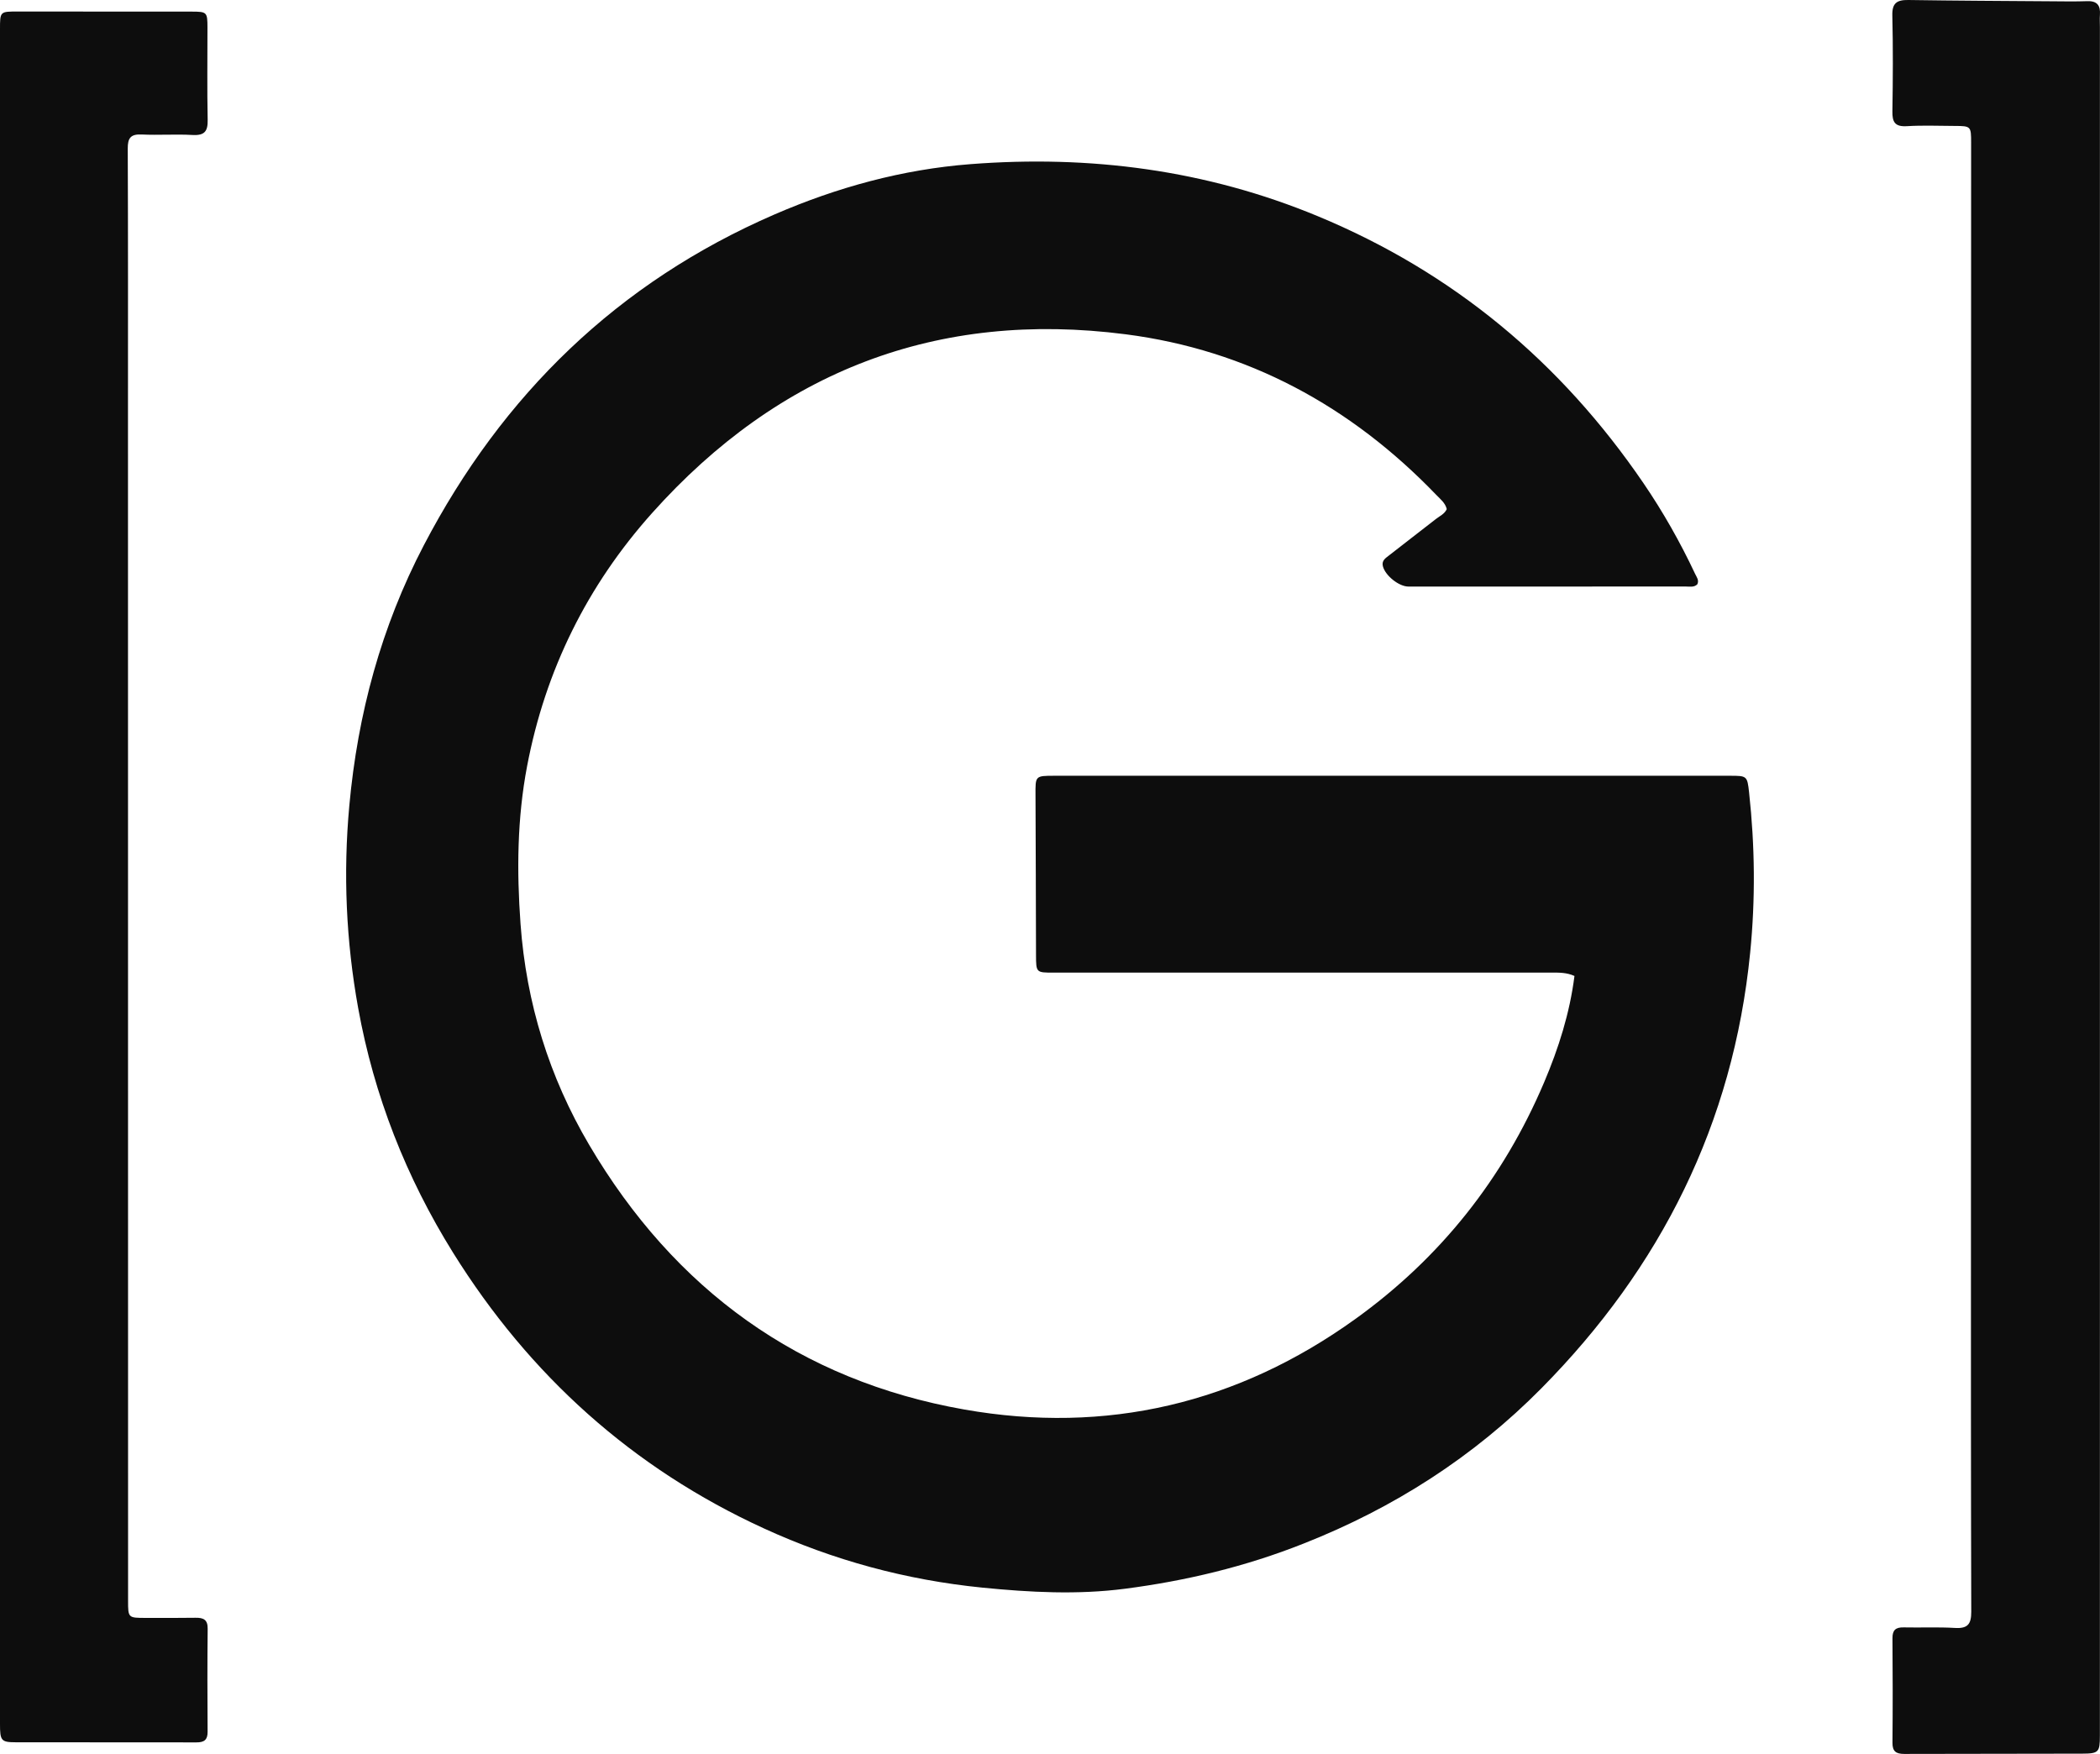 <svg width="91" height="76" viewBox="0 0 91 76" fill="none" xmlns="http://www.w3.org/2000/svg">
<g clip-path="url(#clip0_29_569)">
<path d="M5.546 17.802C5.547 35.023 5.549 52.191 5.55 69.359C5.55 70.105 5.552 70.106 6.324 70.106C7.04 70.106 7.757 70.112 8.473 70.1C8.817 70.094 9.003 70.183 8.999 70.572C8.983 72.062 8.986 73.553 8.996 75.043C8.998 75.389 8.85 75.501 8.513 75.5C5.898 75.494 3.282 75.502 0.667 75.495C0.049 75.493 0 75.419 0 74.706C-6.22593e-05 63.184 0 51.663 0 40.142C0 27.182 6.39761e-05 14.223 8.65749e-09 1.264C-3.3241e-06 0.494 0.001 0.499 0.775 0.5C3.283 0.503 5.791 0.501 8.299 0.503C8.968 0.504 8.989 0.526 8.99 1.188C8.992 2.521 8.971 3.854 8.999 5.186C9.01 5.678 8.876 5.88 8.341 5.849C7.609 5.807 6.872 5.863 6.139 5.828C5.653 5.805 5.534 5.99 5.536 6.439C5.552 10.209 5.546 13.979 5.546 17.802Z" fill="#0D0D0D"/>
<path d="M56.489 66.885C53.967 67.887 51.381 68.501 48.745 68.843C46.695 69.109 44.626 68.999 42.567 68.794C39.27 68.464 36.114 67.61 33.102 66.228C27.412 63.62 22.949 59.601 19.635 54.284C17.598 51.014 16.207 47.475 15.52 43.678C14.996 40.779 14.867 37.855 15.137 34.91C15.5 30.939 16.521 27.159 18.363 23.632C21.778 17.094 26.779 12.233 33.56 9.293C36.278 8.115 39.109 7.34 42.05 7.113C47.225 6.713 52.256 7.358 57.098 9.365C62.969 11.799 67.635 15.687 71.215 20.934C72.068 22.184 72.812 23.499 73.457 24.871C73.522 25.009 73.635 25.14 73.551 25.318C73.41 25.459 73.226 25.415 73.058 25.415C69.05 25.418 65.043 25.418 61.035 25.417C60.618 25.417 60.029 24.942 59.925 24.537C59.861 24.291 60.045 24.182 60.19 24.068C60.865 23.537 61.55 23.017 62.226 22.487C62.388 22.36 62.593 22.276 62.693 22.062C62.63 21.791 62.413 21.626 62.235 21.441C58.531 17.591 54.056 15.166 48.778 14.485C40.623 13.432 33.759 16.082 28.261 22.227C25.45 25.368 23.632 29.037 22.84 33.202C22.41 35.463 22.39 37.739 22.556 40.031C22.805 43.465 23.799 46.671 25.533 49.612C29.229 55.883 34.648 59.819 41.792 61.077C47.935 62.159 53.631 60.825 58.74 57.148C62.42 54.5 65.138 51.076 66.913 46.897C67.537 45.426 68.022 43.907 68.227 42.29C67.886 42.136 67.555 42.144 67.227 42.144C60.034 42.144 52.841 42.145 45.648 42.145C44.9 42.145 44.897 42.144 44.894 41.379C44.886 39.072 44.885 36.764 44.872 34.456C44.867 33.614 44.855 33.615 45.705 33.615C55.453 33.615 65.201 33.614 74.949 33.615C75.7 33.615 75.715 33.614 75.794 34.341C76.047 36.654 76.072 38.962 75.84 41.288C75.103 48.693 71.963 54.928 66.798 60.153C63.865 63.12 60.408 65.34 56.489 66.885Z" fill="#0D0D0D"/>
<path d="M90.996 57.848C90.996 63.672 90.996 69.443 90.995 75.214C90.995 75.919 90.944 75.986 90.235 75.988C87.664 75.998 85.093 75.99 82.522 76C82.157 76.001 82.003 75.888 82.007 75.511C82.021 74.002 82.019 72.493 82.007 70.984C82.005 70.634 82.146 70.51 82.49 70.517C83.232 70.533 83.976 70.497 84.716 70.541C85.277 70.575 85.422 70.366 85.421 69.838C85.404 64.032 85.407 58.226 85.408 52.42C85.409 37.008 85.412 21.596 85.415 6.184C85.415 5.471 85.406 5.459 84.701 5.457C84.014 5.455 83.323 5.425 82.638 5.467C82.114 5.5 81.995 5.291 82.004 4.822C82.027 3.438 82.034 2.052 82.001 0.668C81.988 0.14 82.191 -0.008 82.694 0C84.754 0.032 86.815 0.04 88.876 0.055C89.4 0.059 89.924 0.069 90.448 0.05C90.887 0.035 91.024 0.249 90.997 0.639C90.984 0.816 90.996 0.994 90.996 1.172C90.996 20.046 90.996 38.921 90.996 57.848Z" fill="#0D0D0D"/>
</g>
<defs>
<clipPath id="clip0_29_569">
<rect width="91" height="76" fill="white"/>
</clipPath>
</defs>
</svg>
